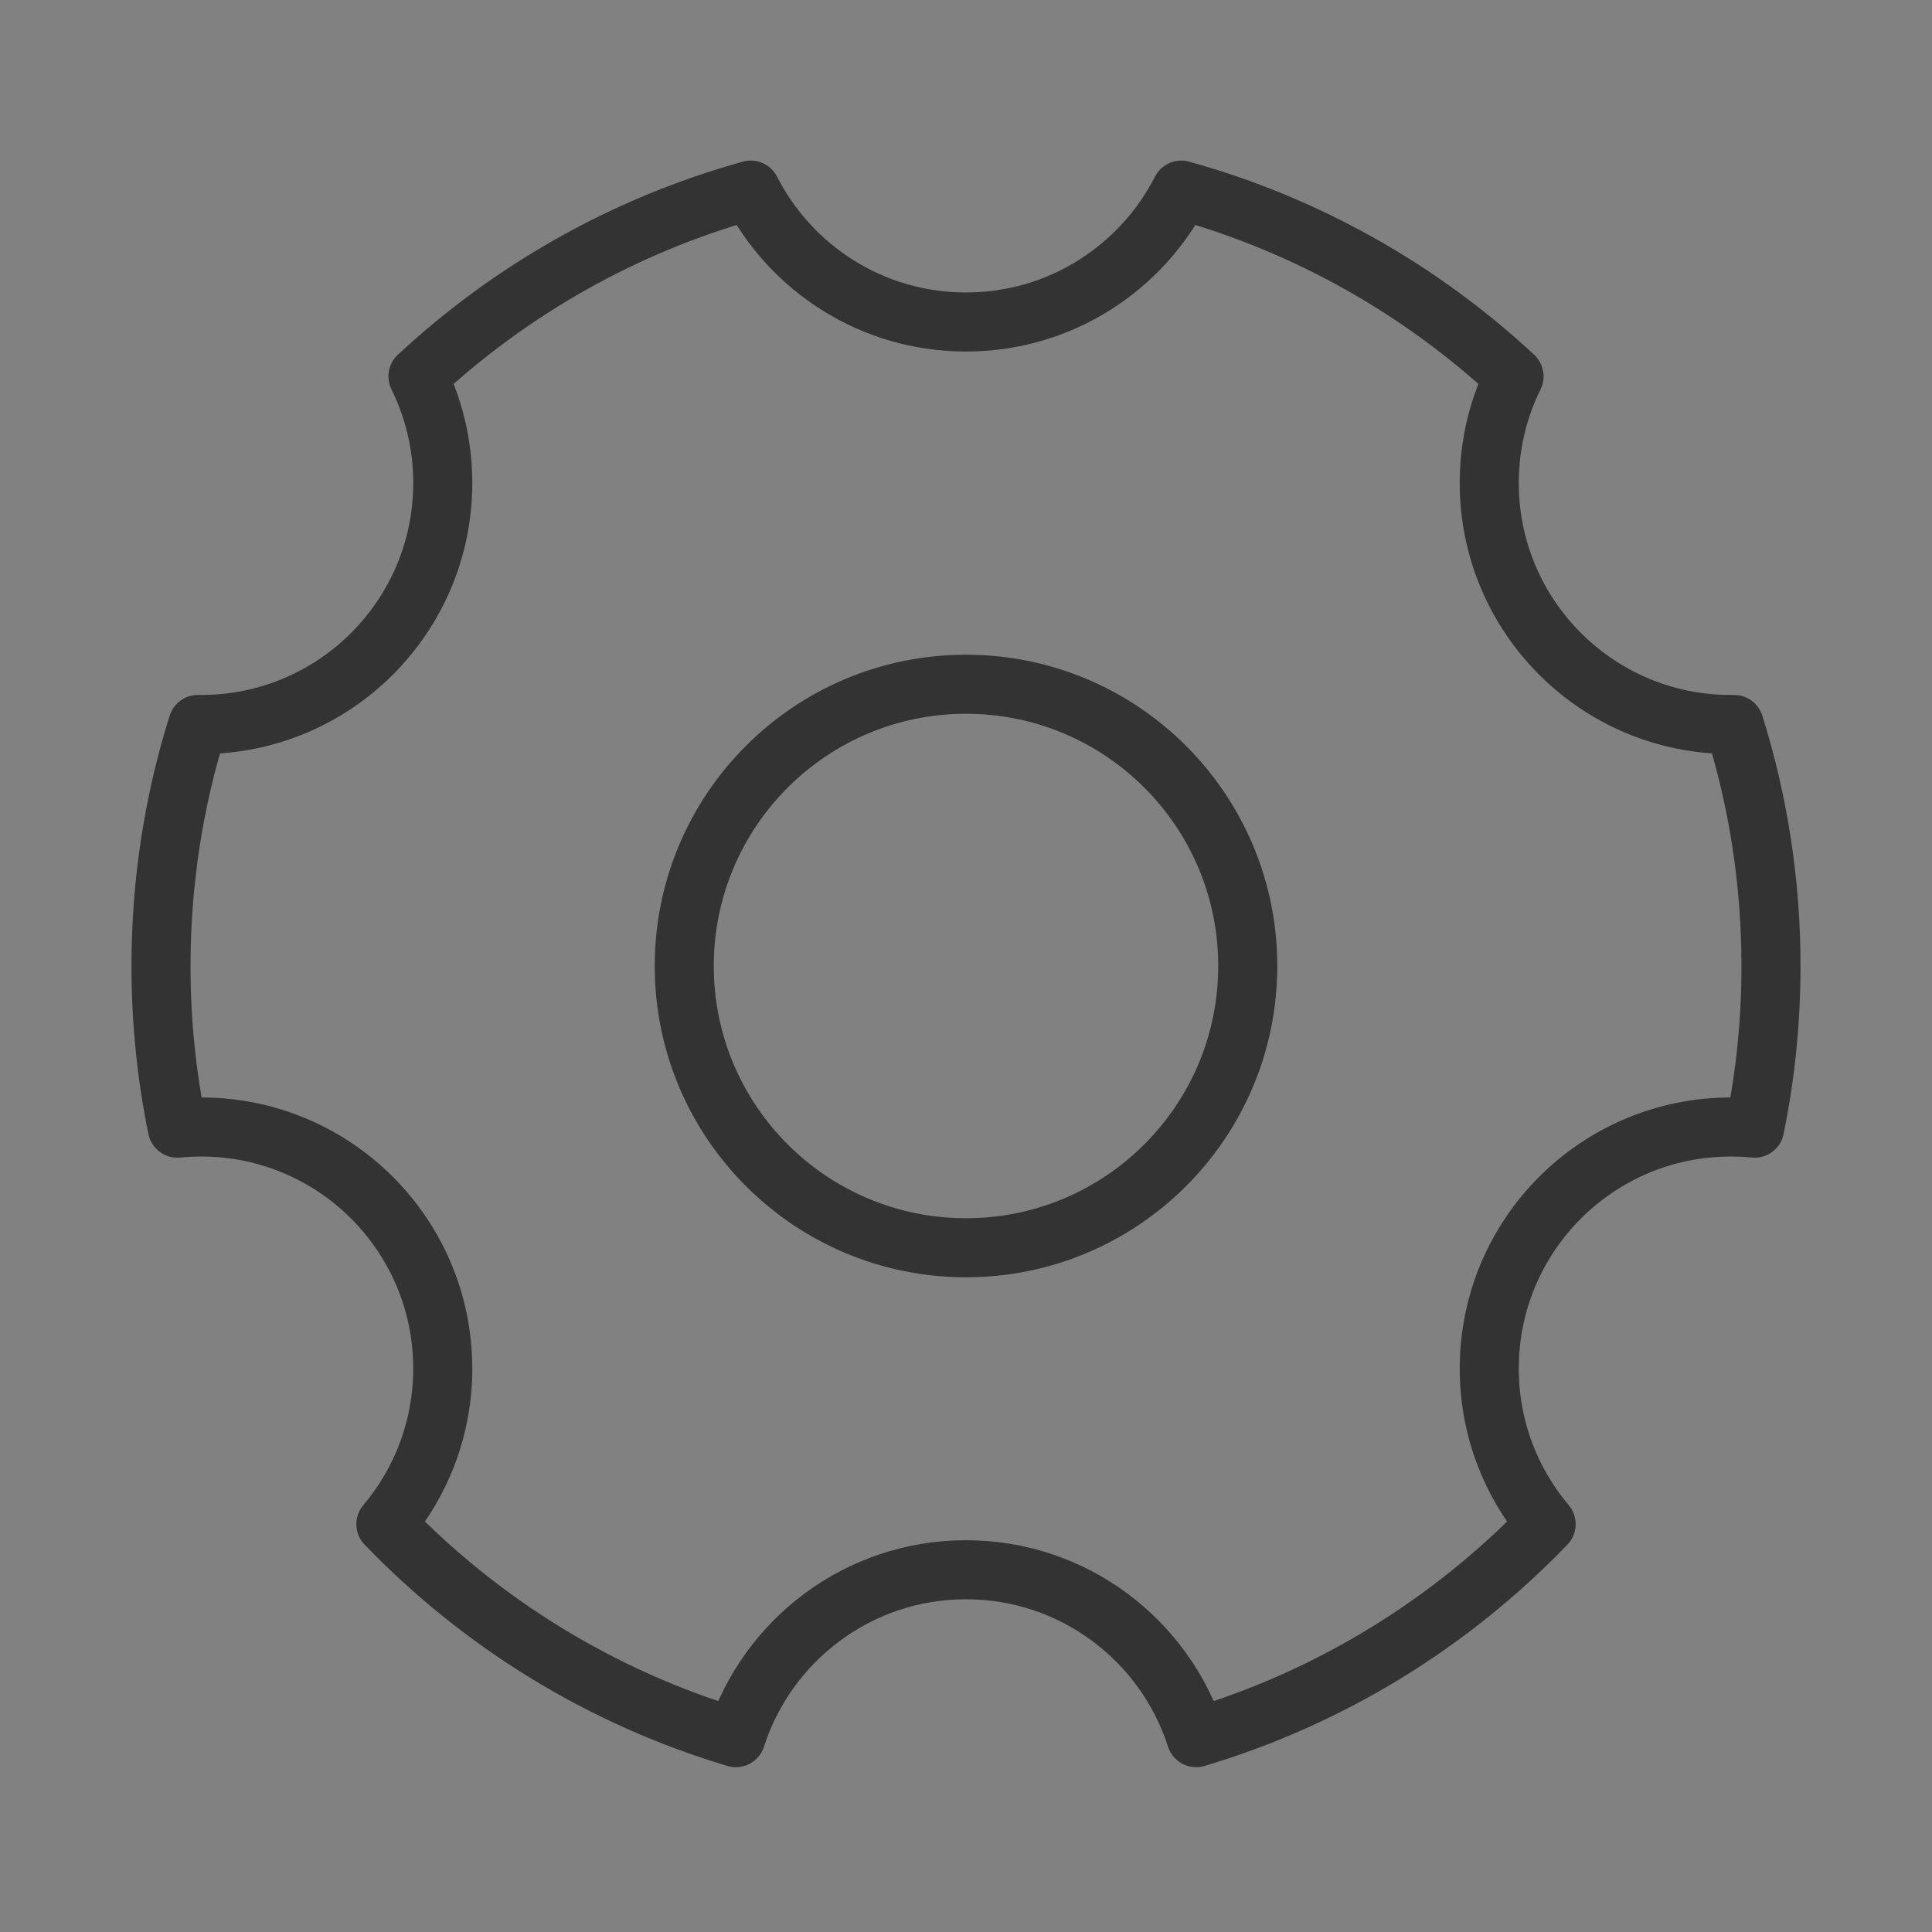 <svg width="30" height="30" viewBox="0 0 30 30" fill="none" xmlns="http://www.w3.org/2000/svg">
<rect x="0" y="0" width="30" height="30" fill="#808080" stroke="none"/>
<path d="M30 0H0V30H30V0Z" fill="white" fill-opacity="0.01"/>
<path d="M11.427 26.982C9.333 26.358 7.469 25.201 5.992 23.667C6.543 23.014 6.875 22.171 6.875 21.25C6.875 19.179 5.196 17.5 3.125 17.5C3 17.5 2.876 17.506 2.754 17.518C2.587 16.705 2.5 15.863 2.5 15C2.5 13.693 2.7 12.434 3.072 11.25C3.09 11.25 3.107 11.25 3.125 11.25C5.196 11.25 6.875 9.571 6.875 7.5C6.875 6.905 6.737 6.343 6.49 5.844C7.936 4.5 9.7 3.494 11.658 2.952C12.278 4.168 13.542 5 15 5C16.458 5 17.722 4.168 18.342 2.952C20.3 3.494 22.064 4.5 23.51 5.844C23.263 6.343 23.125 6.905 23.125 7.5C23.125 9.571 24.804 11.25 26.875 11.25C26.893 11.25 26.91 11.25 26.928 11.25C27.299 12.434 27.5 13.693 27.5 15C27.5 15.863 27.413 16.705 27.246 17.518C27.124 17.506 27 17.5 26.875 17.5C24.804 17.5 23.125 19.179 23.125 21.25C23.125 22.171 23.457 23.014 24.008 23.667C22.531 25.201 20.667 26.358 18.573 26.982C18.089 25.47 16.672 24.375 15 24.375C13.328 24.375 11.911 25.47 11.427 26.982Z" stroke="#333333" stroke-width="0.917" stroke-linejoin="round"/>
<path d="M15 19.375C17.416 19.375 19.375 17.416 19.375 15C19.375 12.584 17.416 10.625 15 10.625C12.584 10.625 10.625 12.584 10.625 15C10.625 17.416 12.584 19.375 15 19.375Z" stroke="#333333" stroke-width="0.917" stroke-linejoin="round"/>
</svg>

